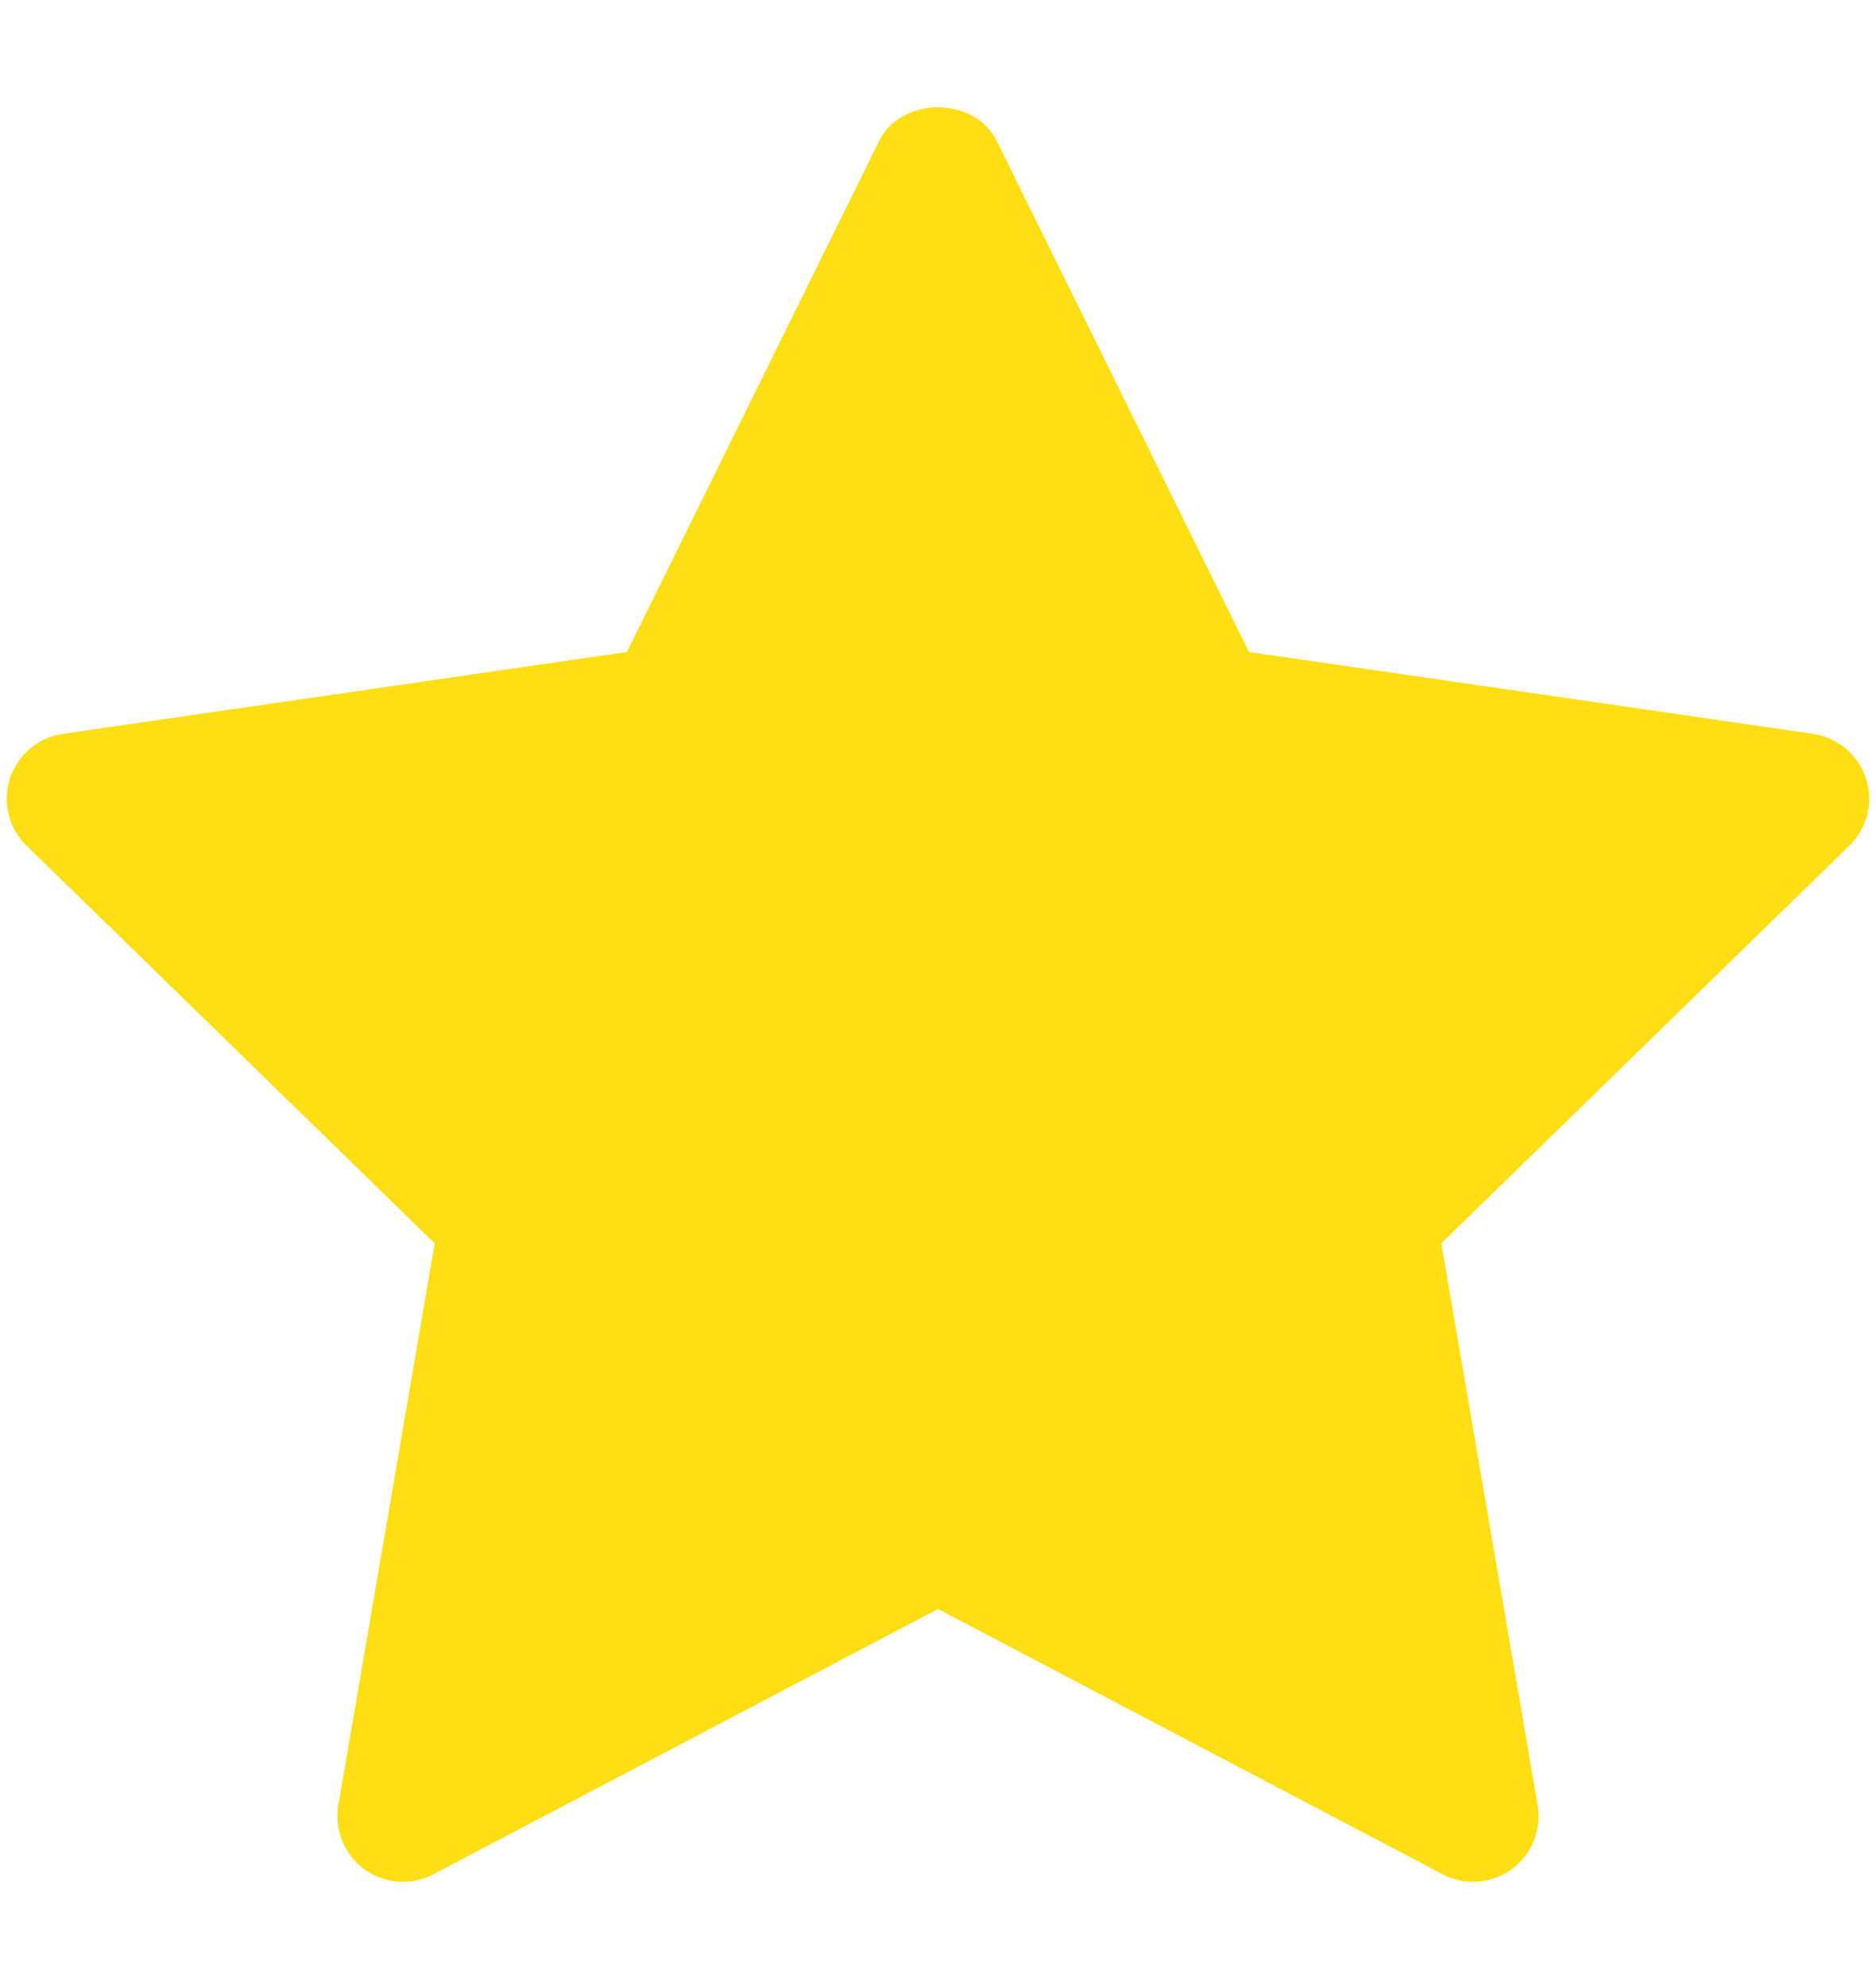 <svg width="17" height="18" viewBox="0 0 17 18" fill="none" xmlns="http://www.w3.org/2000/svg">
<path d="M16.759 7.664L13.061 11.269L13.934 16.361C13.972 16.584 13.881 16.809 13.698 16.942C13.595 17.017 13.472 17.055 13.349 17.055C13.254 17.055 13.159 17.033 13.073 16.987L8.5 14.583L3.927 16.987C3.728 17.092 3.485 17.075 3.302 16.942C3.119 16.808 3.028 16.583 3.066 16.361L3.939 11.269L0.24 7.664C0.078 7.506 0.02 7.27 0.09 7.056C0.16 6.841 0.346 6.684 0.569 6.651L5.681 5.909L7.967 1.277C8.167 0.871 8.832 0.871 9.032 1.277L11.318 5.909L16.43 6.651C16.654 6.684 16.839 6.841 16.909 7.056C16.98 7.27 16.921 7.506 16.759 7.664Z" fill="#FFDE14"/>
</svg>
